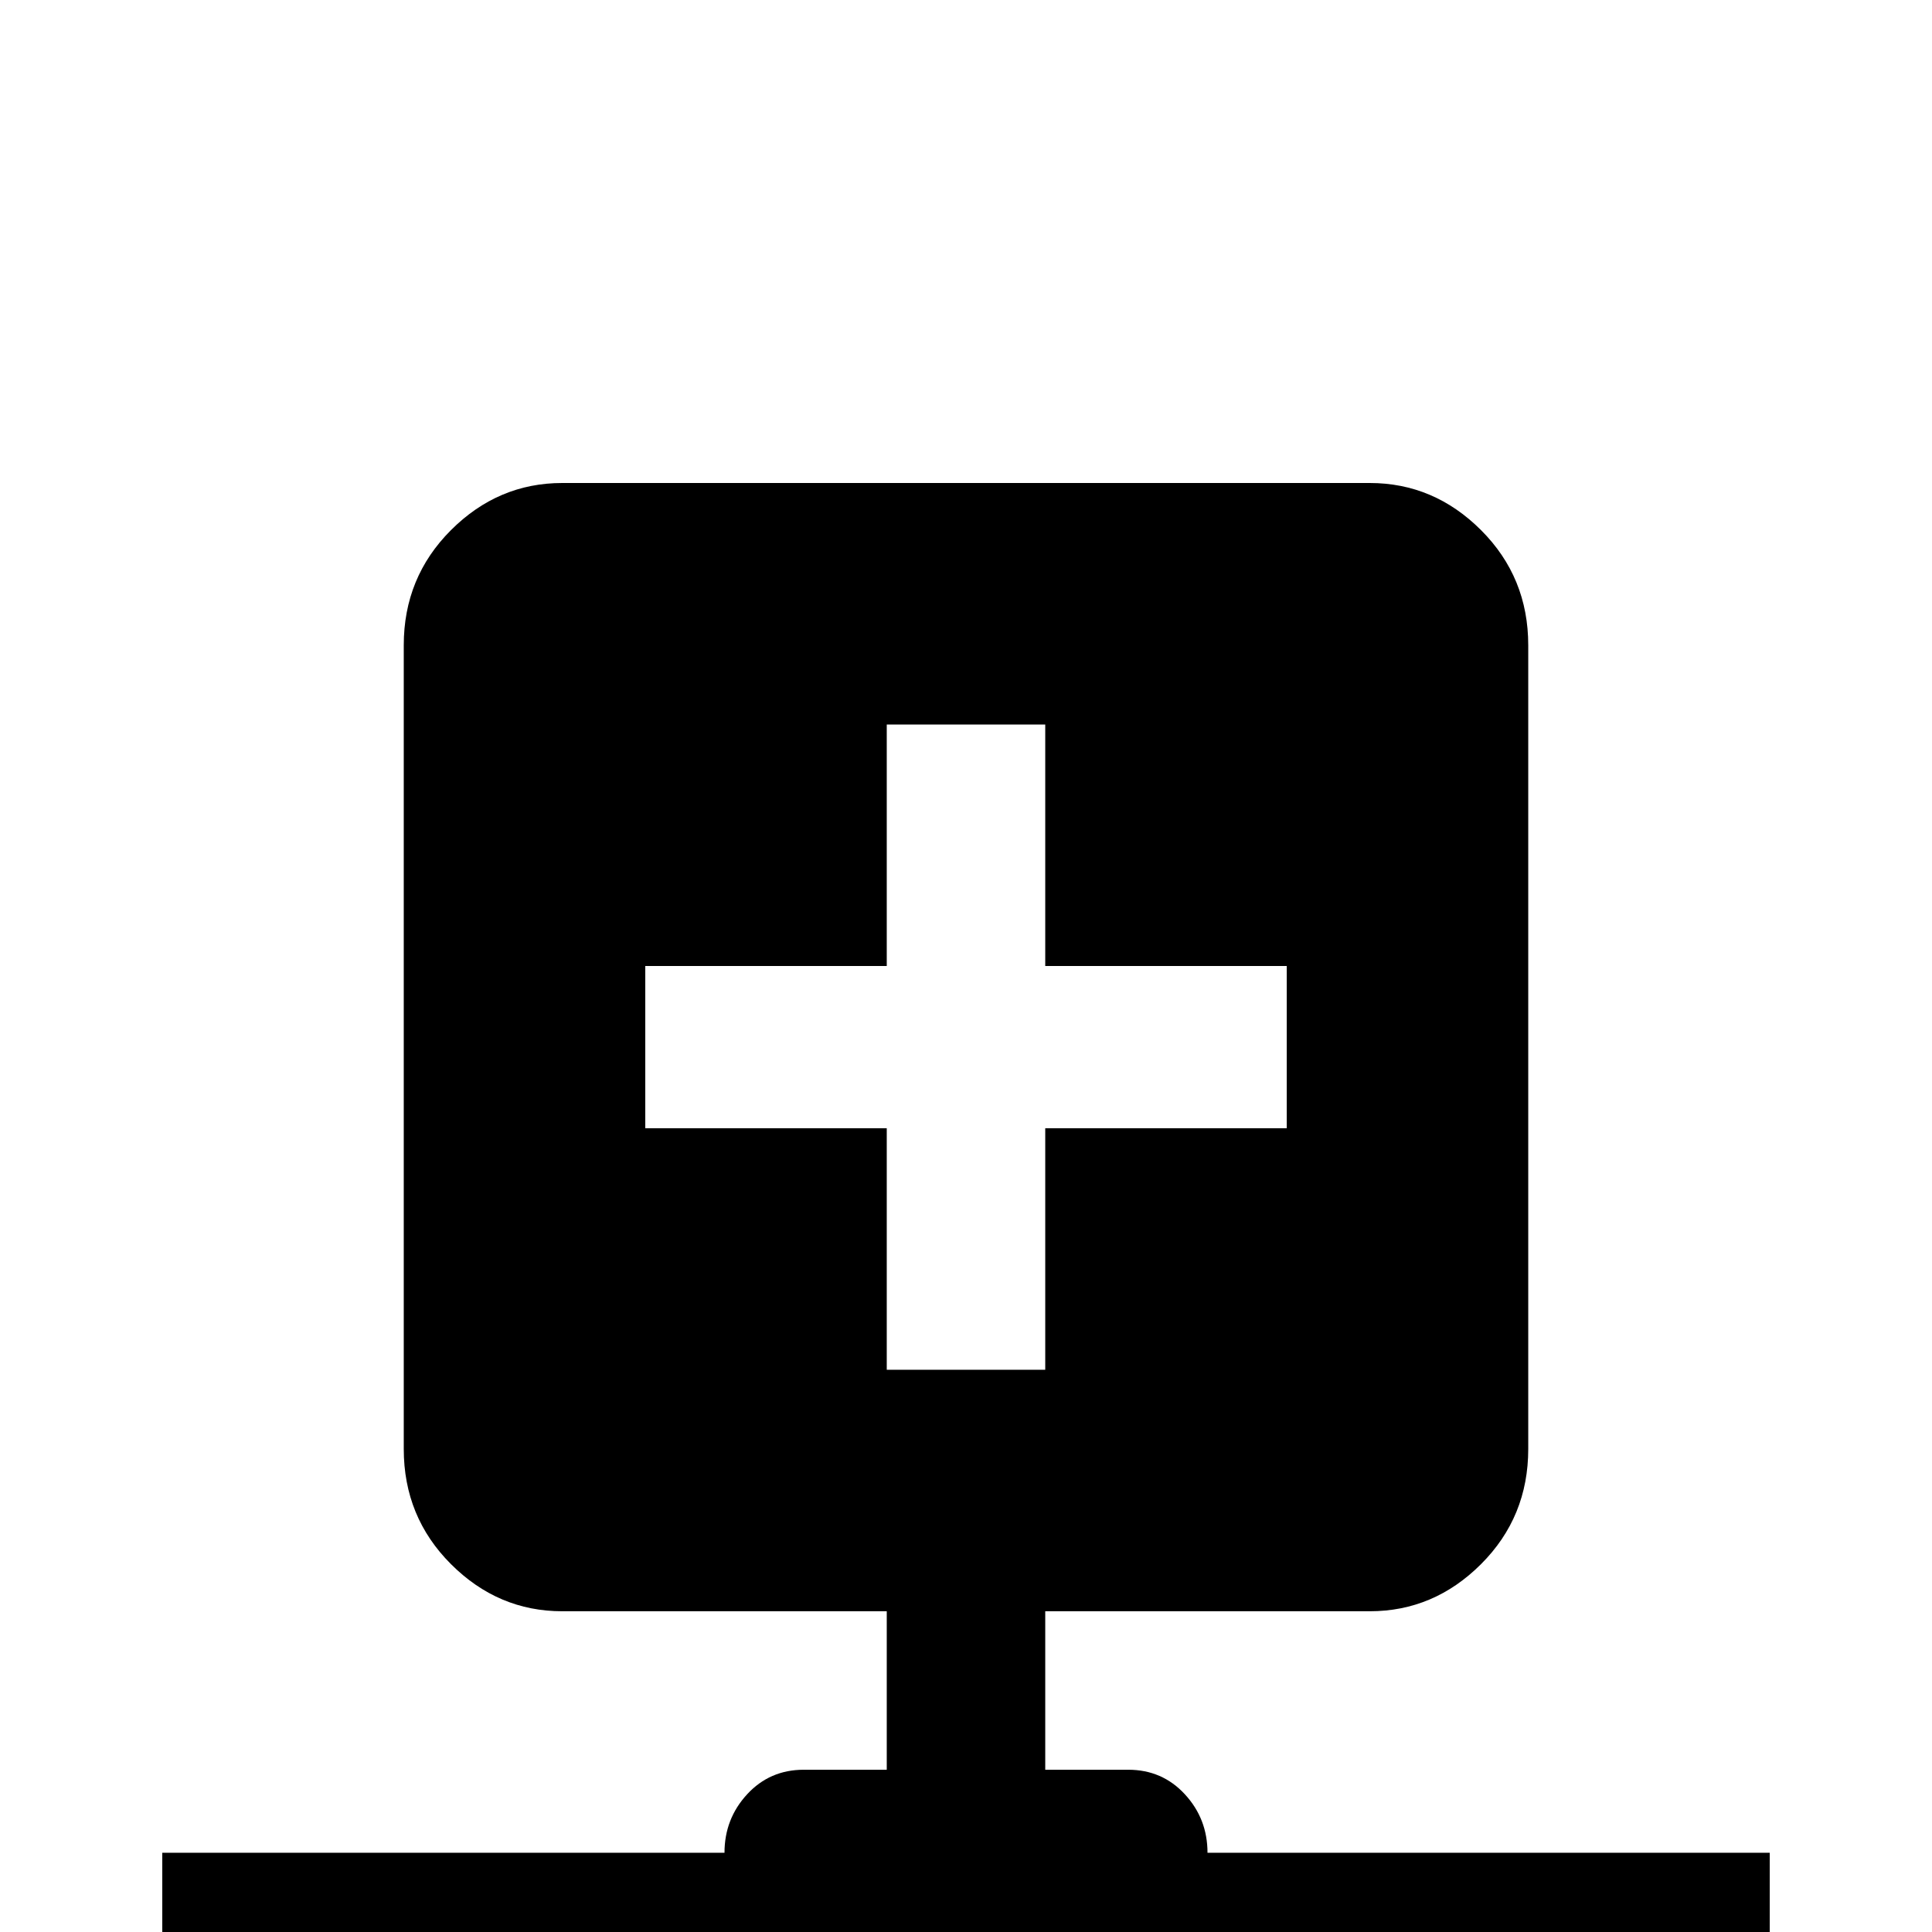 <svg xmlns="http://www.w3.org/2000/svg" viewBox="0 -512 512 512">
	<path fill="#000000" d="M341 -213V-256H277V-320H235V-256H171V-213H235V-149H277V-213ZM363 -384Q380 -384 392.5 -371.5Q405 -359 405 -341V-128Q405 -110 392.5 -97.5Q380 -85 363 -85H277V-43H299Q308 -43 314 -36.5Q320 -30 320 -21H469V21H320Q320 30 314 36.5Q308 43 299 43H213Q204 43 198 36.5Q192 30 192 21H43V-21H192Q192 -30 198 -36.5Q204 -43 213 -43H235V-85H149Q132 -85 119.5 -97.5Q107 -110 107 -128V-341Q107 -359 119.5 -371.5Q132 -384 149 -384Z"/>
</svg>